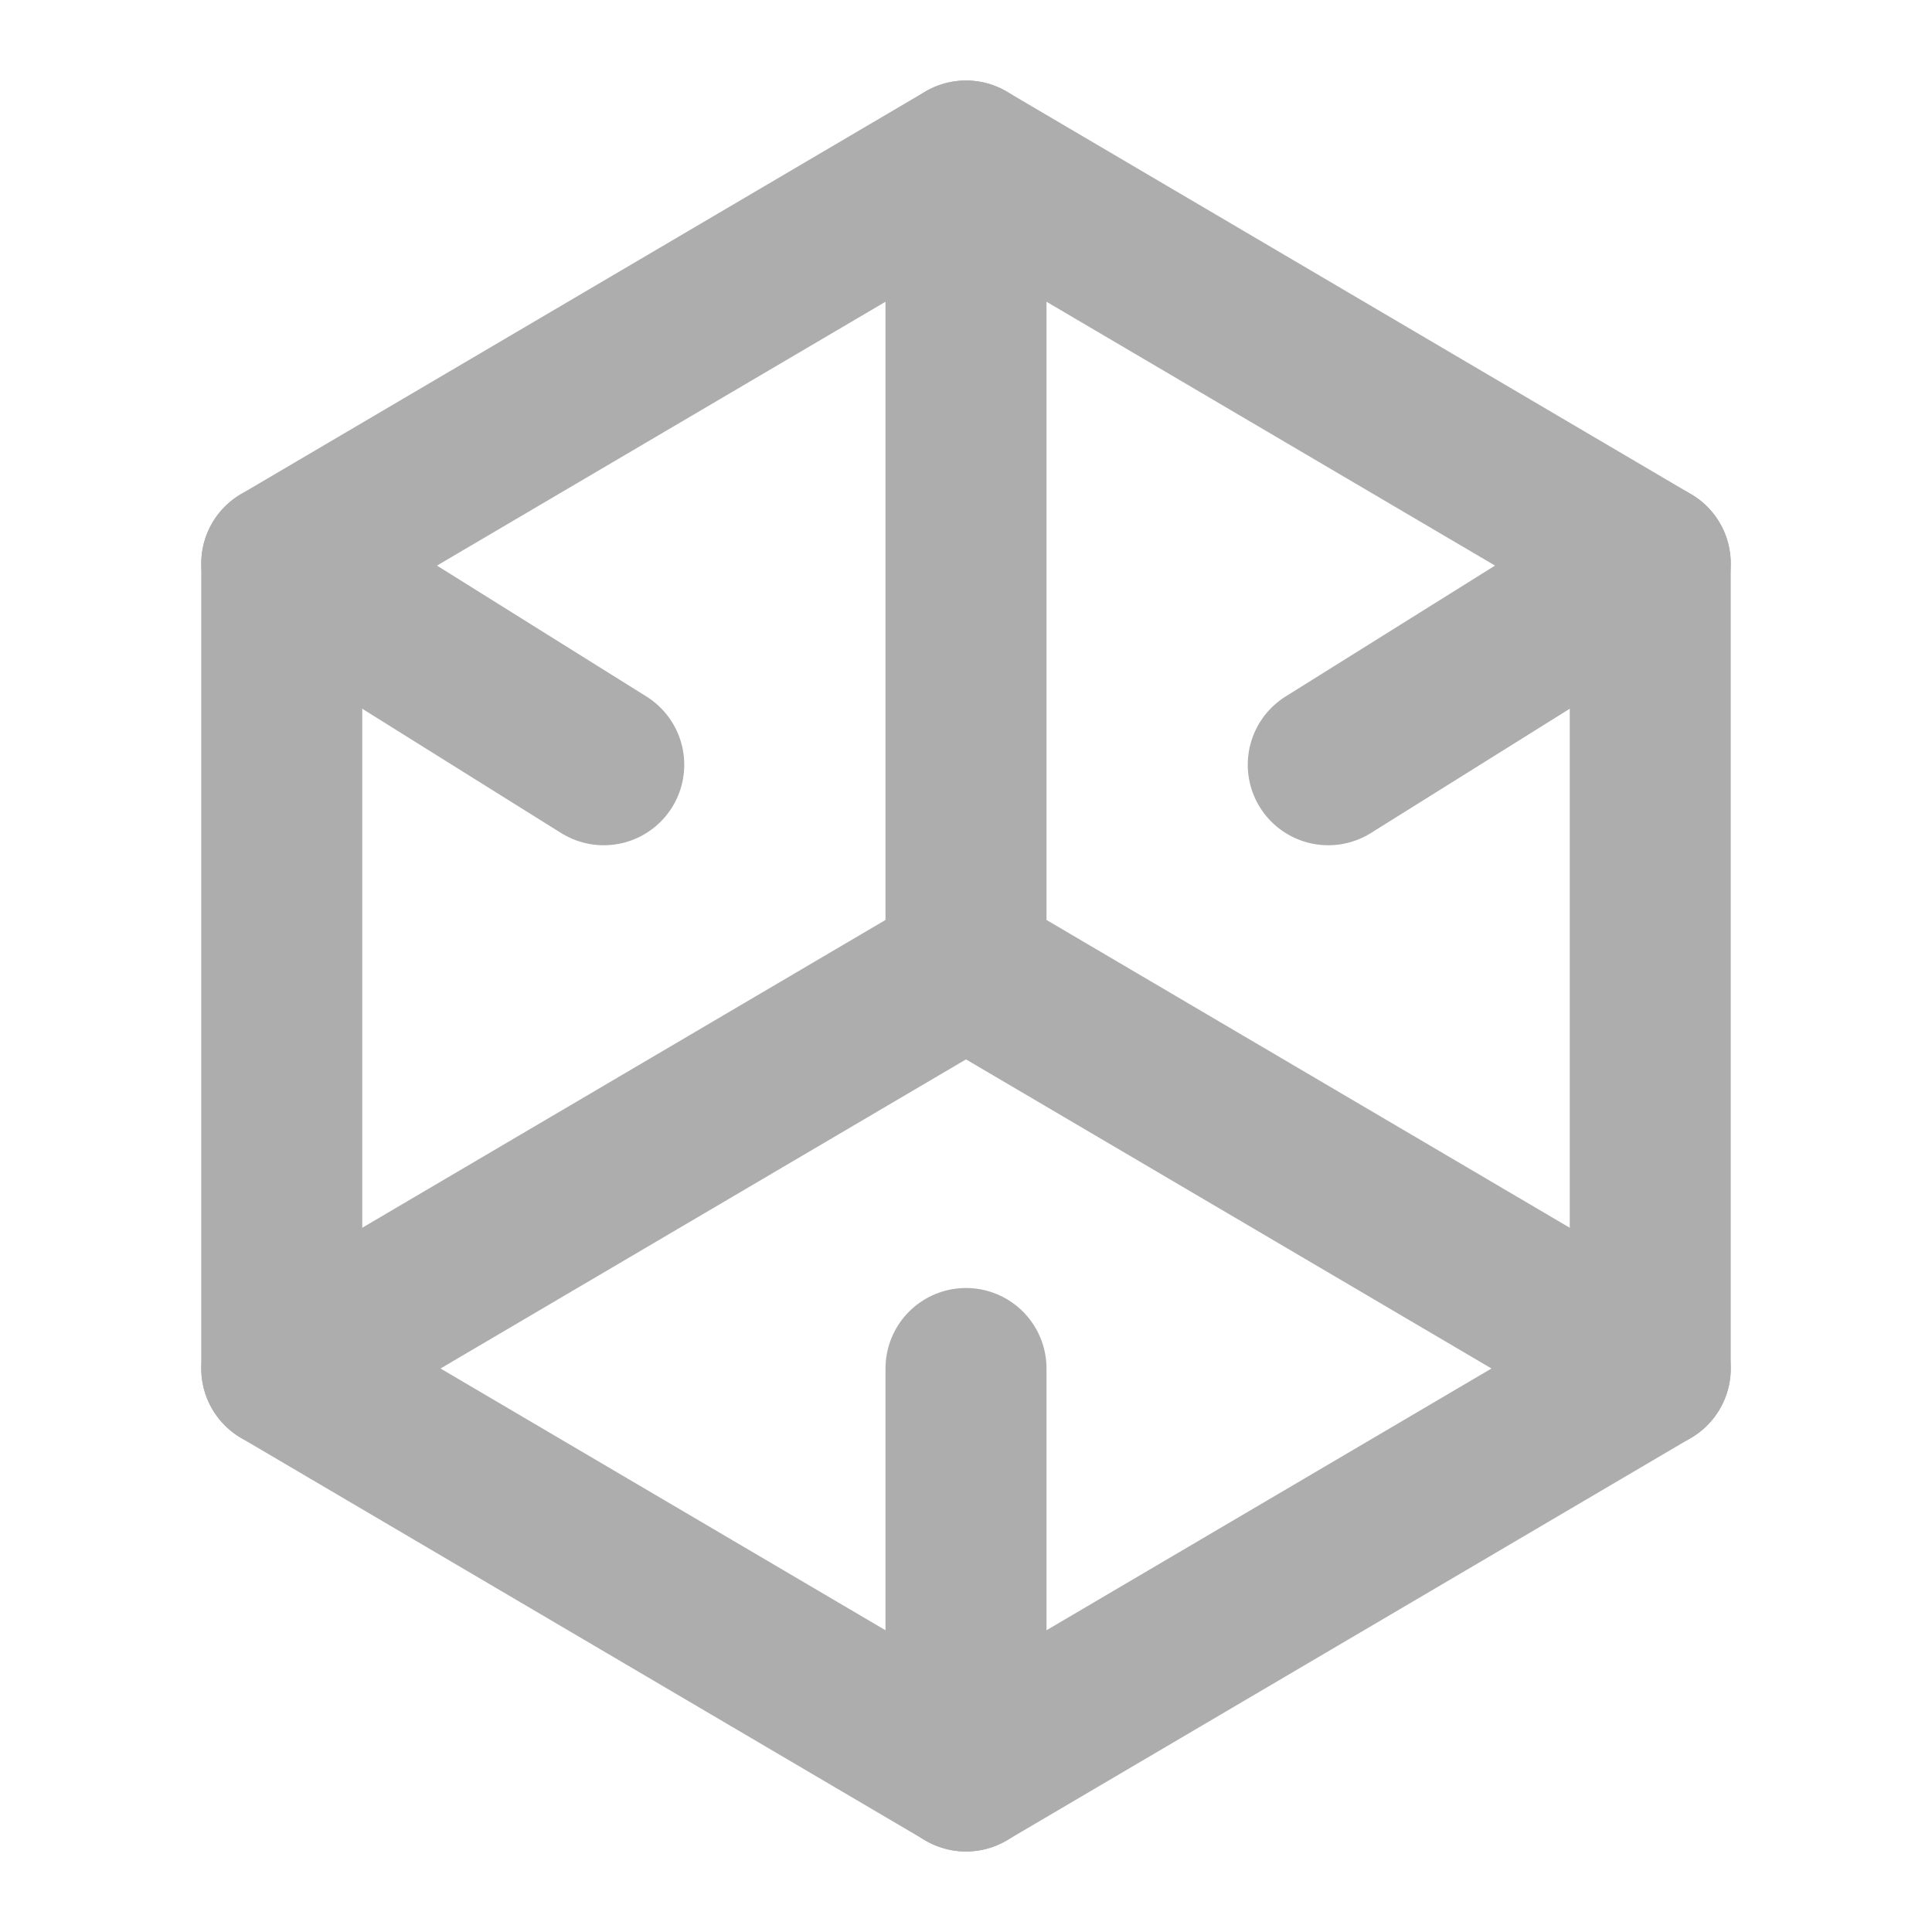 <?xml version="1.0" encoding="UTF-8"?>
<svg width="28" height="28" viewBox="0 0 48 48" fill="none" xmlns="http://www.w3.org/2000/svg">
    <path d="M15.5 9L7 14V24V34L15.5 39L24 44L32.5 39L41 34V24V14L32.5 9L24 4L15.5 9Z" stroke="#adadad"
          stroke-width="4" stroke-linecap="round" stroke-linejoin="round"/>
    <path d="M24 4L24 24" stroke="#adadad" stroke-width="4" stroke-linecap="round" stroke-linejoin="round"/>
    <path d="M41 34L24 24" stroke="#adadad" stroke-width="4" stroke-linecap="round" stroke-linejoin="round"/>
    <path d="M7 34L24 24" stroke="#adadad" stroke-width="4" stroke-linecap="round" stroke-linejoin="round"/>
    <path d="M24 44V34" stroke="#adadad" stroke-width="4" stroke-linecap="round" stroke-linejoin="round"/>
    <path d="M41 14L33 19" stroke="#adadad" stroke-width="4" stroke-linecap="round" stroke-linejoin="round"/>
    <path d="M7 14L15 19" stroke="#adadad" stroke-width="4" stroke-linecap="round" stroke-linejoin="round"/>
</svg>